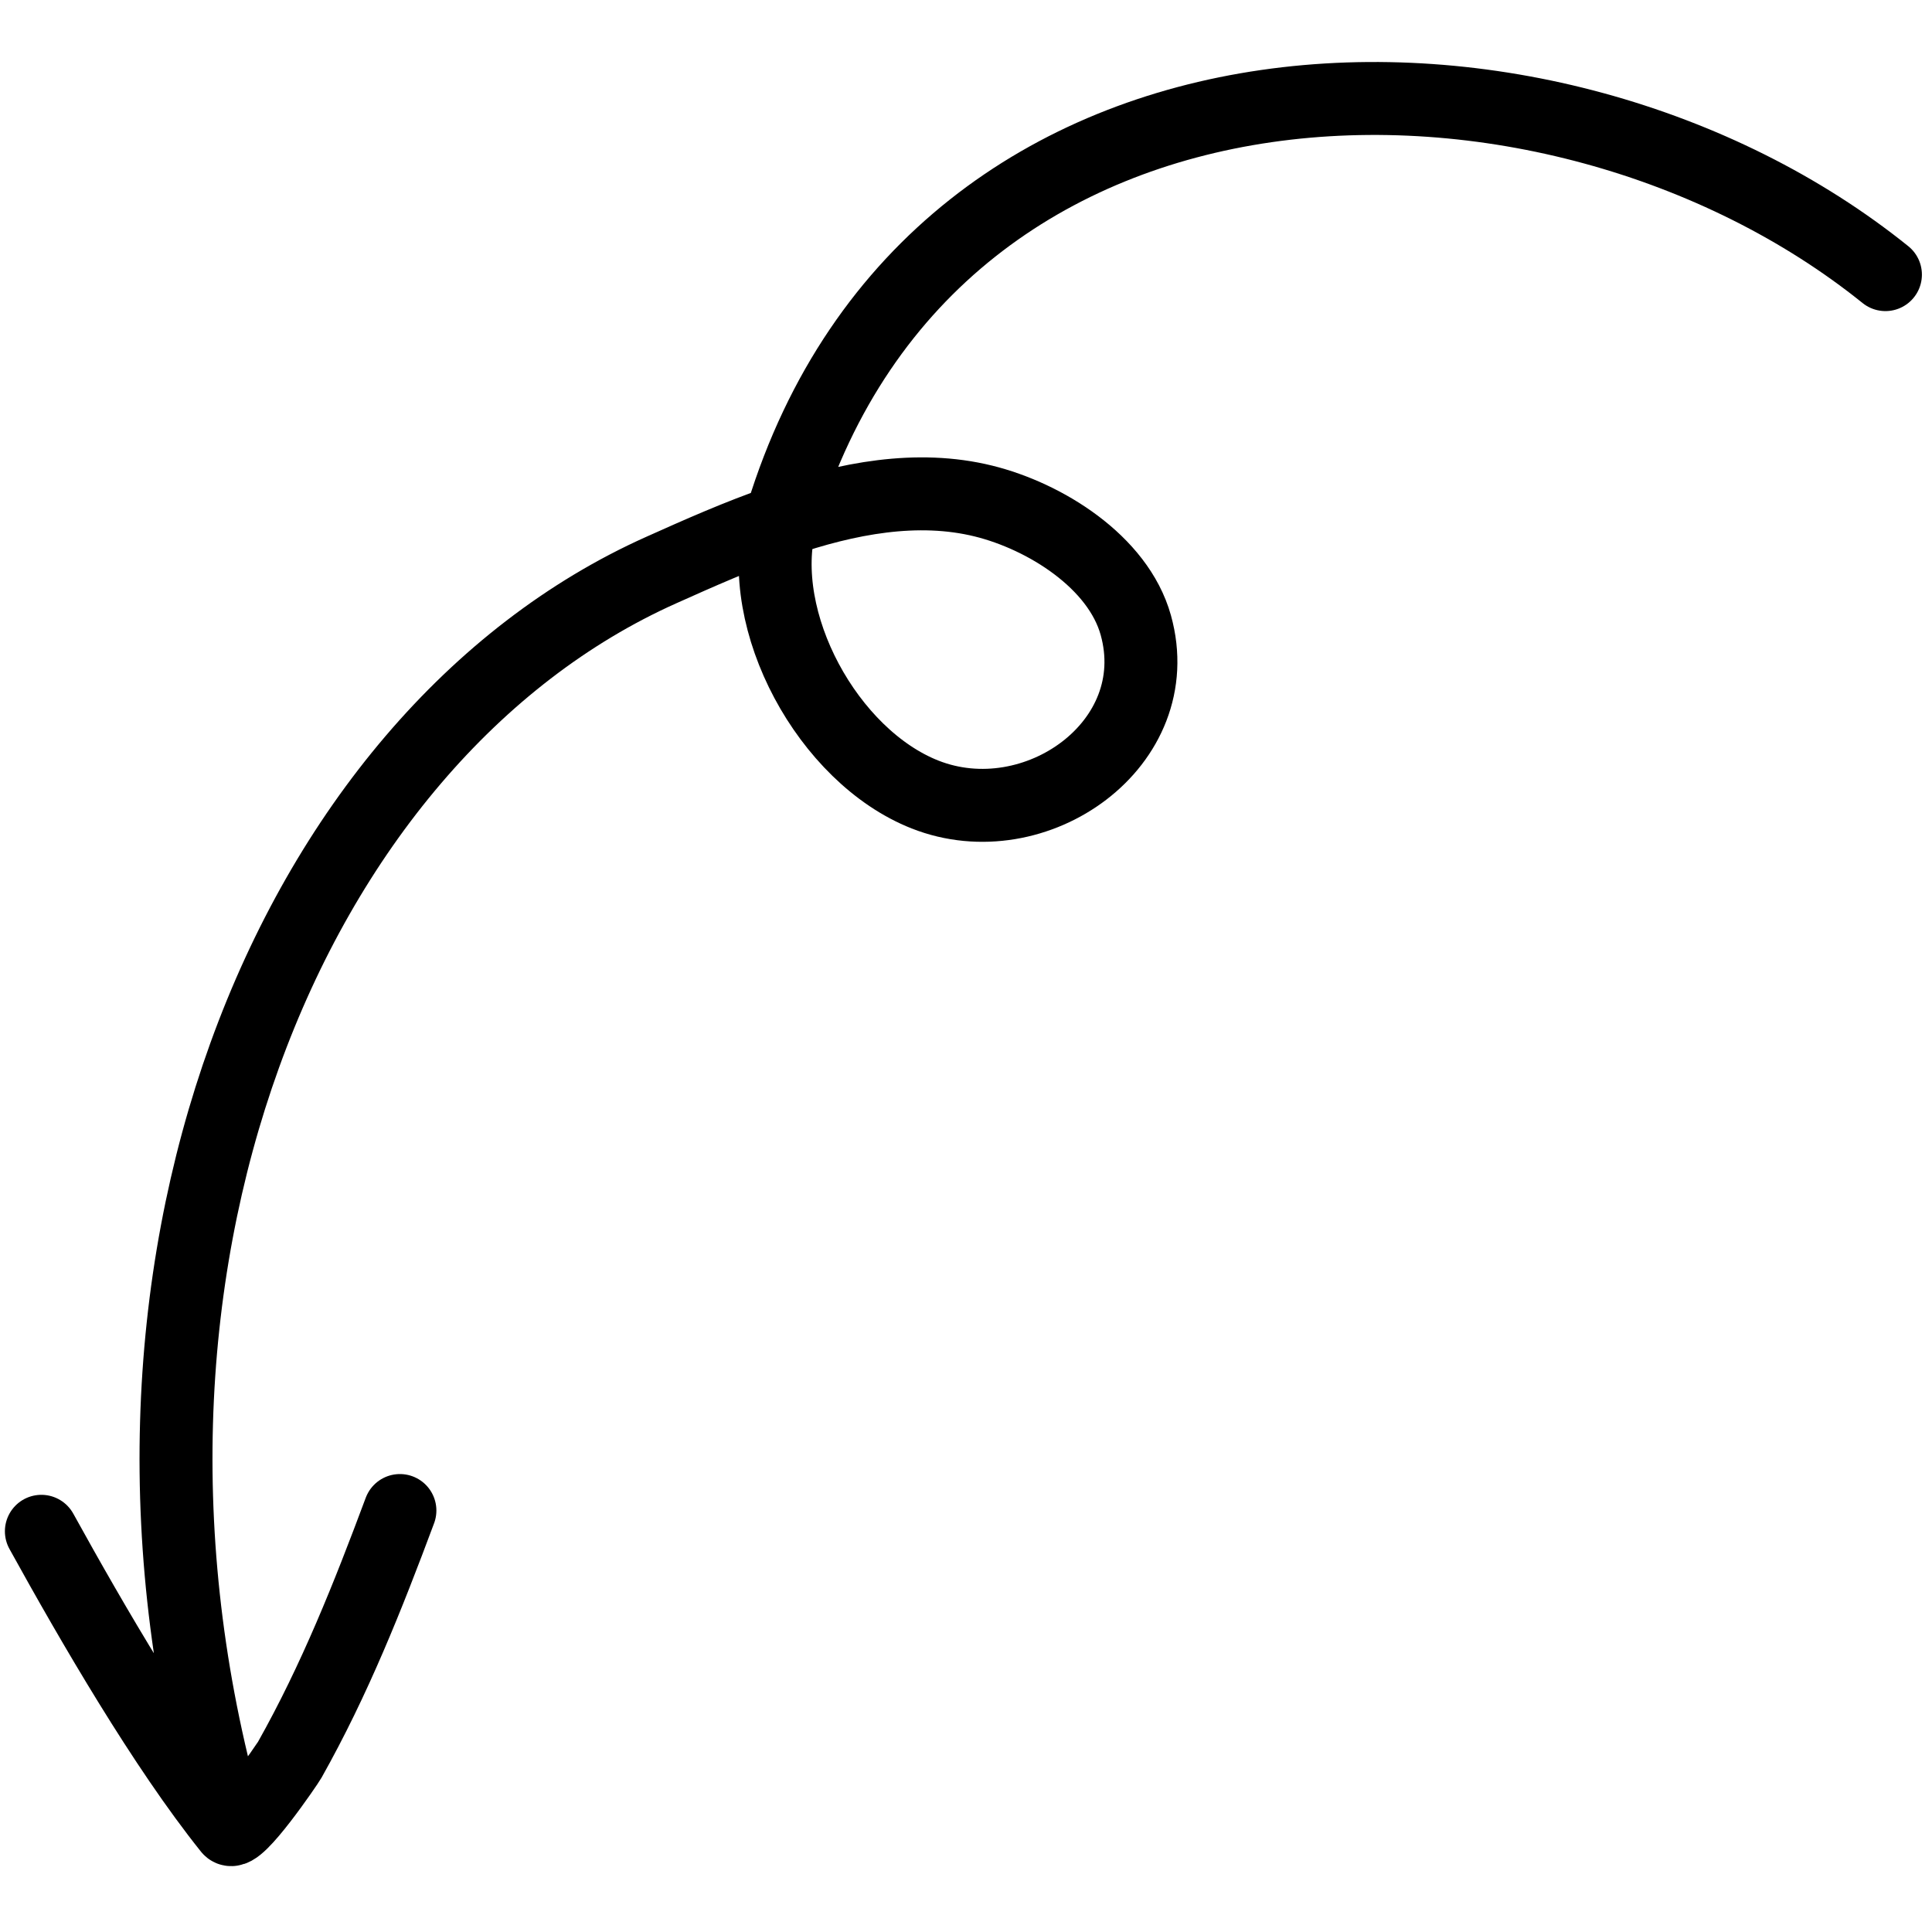 <svg width="80" height="80" viewBox="0 0 148 139" fill="none" xmlns="http://www.w3.org/2000/svg">
<path d="M3.169 112.804C7.086 119.902 12.567 129.344 17.576 135.598M17.576 135.598C18.153 136.319 22.042 130.583 22.199 130.303C25.646 124.175 28.186 117.783 30.635 111.213M17.576 135.598C5.274 93.297 21.979 52.008 50.645 39.174C53.486 37.902 56.579 36.52 59.782 35.42M59.782 35.42C64.884 33.668 70.263 32.63 75.342 33.883C80.03 35.039 85.65 38.52 87.007 43.386C89.542 52.477 79.322 59.702 70.862 56.364C63.427 53.43 57.795 43.074 59.782 35.42ZM59.782 35.42C59.824 35.259 59.87 35.099 59.918 34.94C71.685 -3.423 118.859 -4.059 144.433 16.537" stroke="black" stroke-width="5.588" stroke-miterlimit="1.5" stroke-linecap="round" stroke-linejoin="round"/>
</svg>
